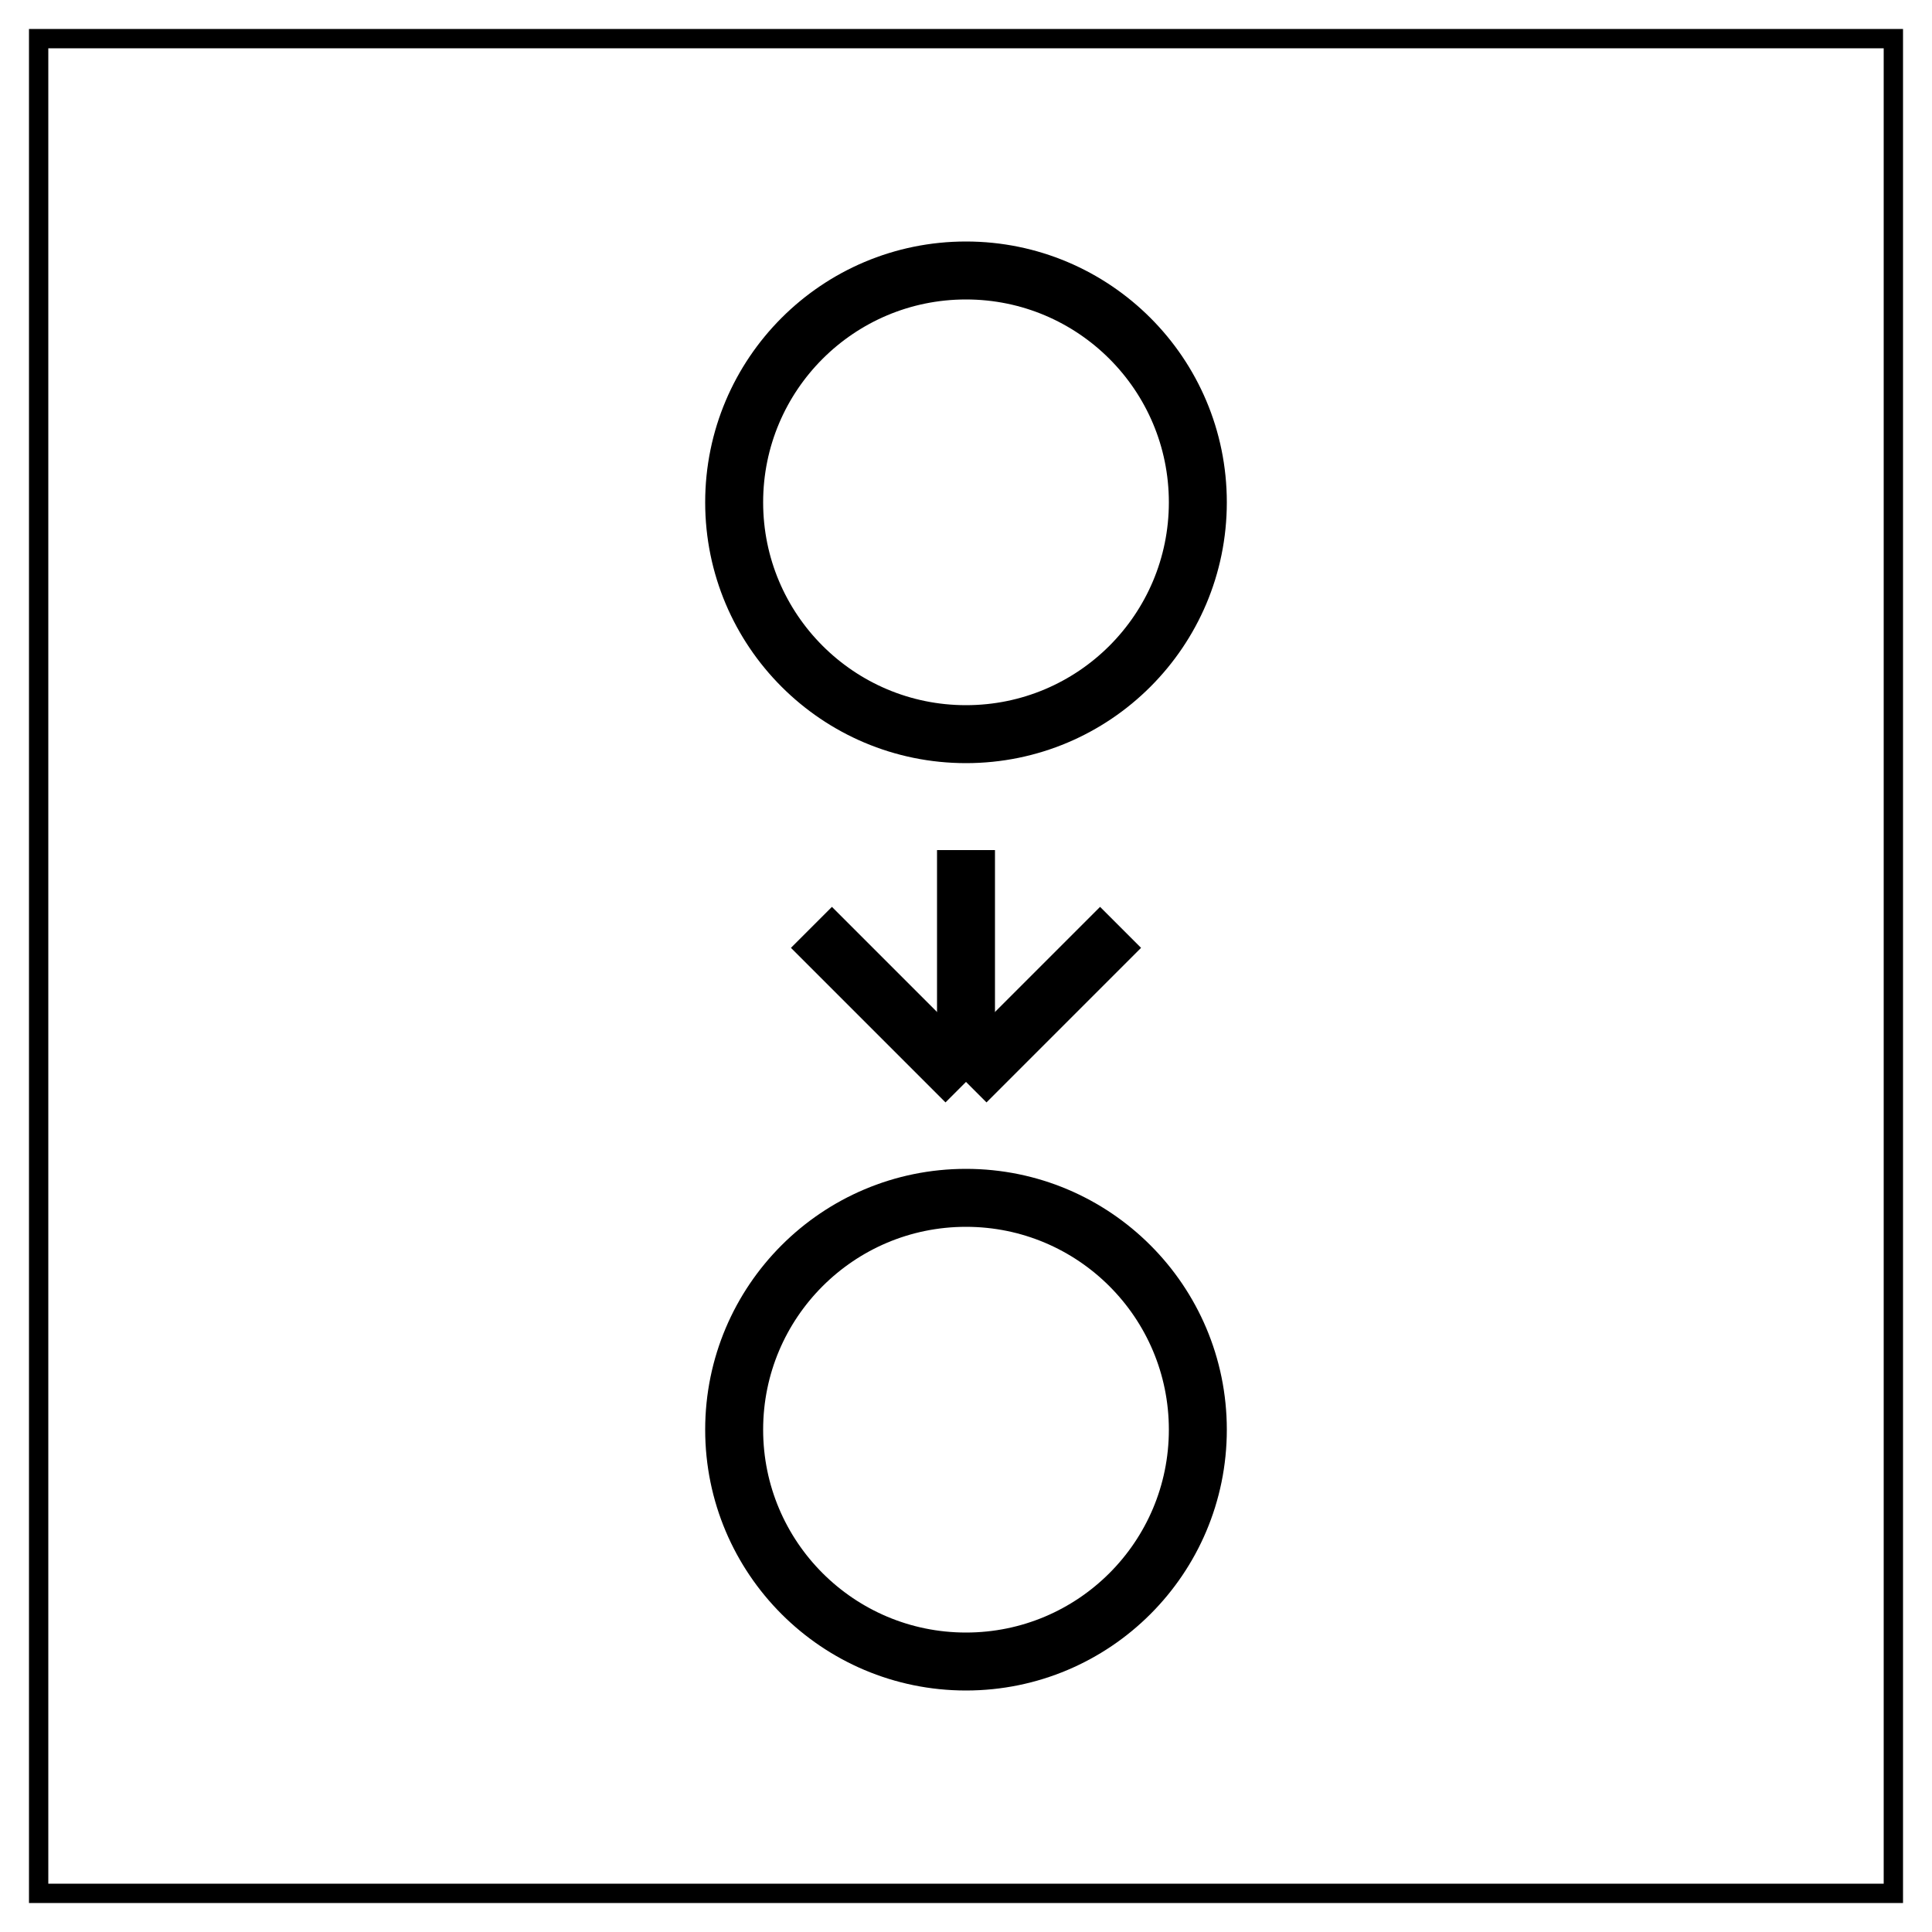 <svg width="100" height="100" viewbox = "0 0 100 100"  xmlns="http://www.w3.org/2000/svg">
	<path d = "M98 98 L98 2 L2 2 L2 98 L98 98 Z" stroke = "black" stroke-width = "1" fill = "none" />    <circle cx="50" cy = "26" r = "12" stroke = "black" stroke-width = "3" fill = "none" />
    <circle cx="50" cy = "74" r = "12" stroke = "black" stroke-width = "3" fill = "none" />
    <line x1="50" y1="44" x2="50" y2="56" style="stroke:black;stroke-width:3" />
    <line x1="50" y1="56" x2="58" y2="48" style="stroke:black;stroke-width:3" />
    <line x1="50" y1="56" x2="42" y2="48" style="stroke:black;stroke-width:3" />
</svg>